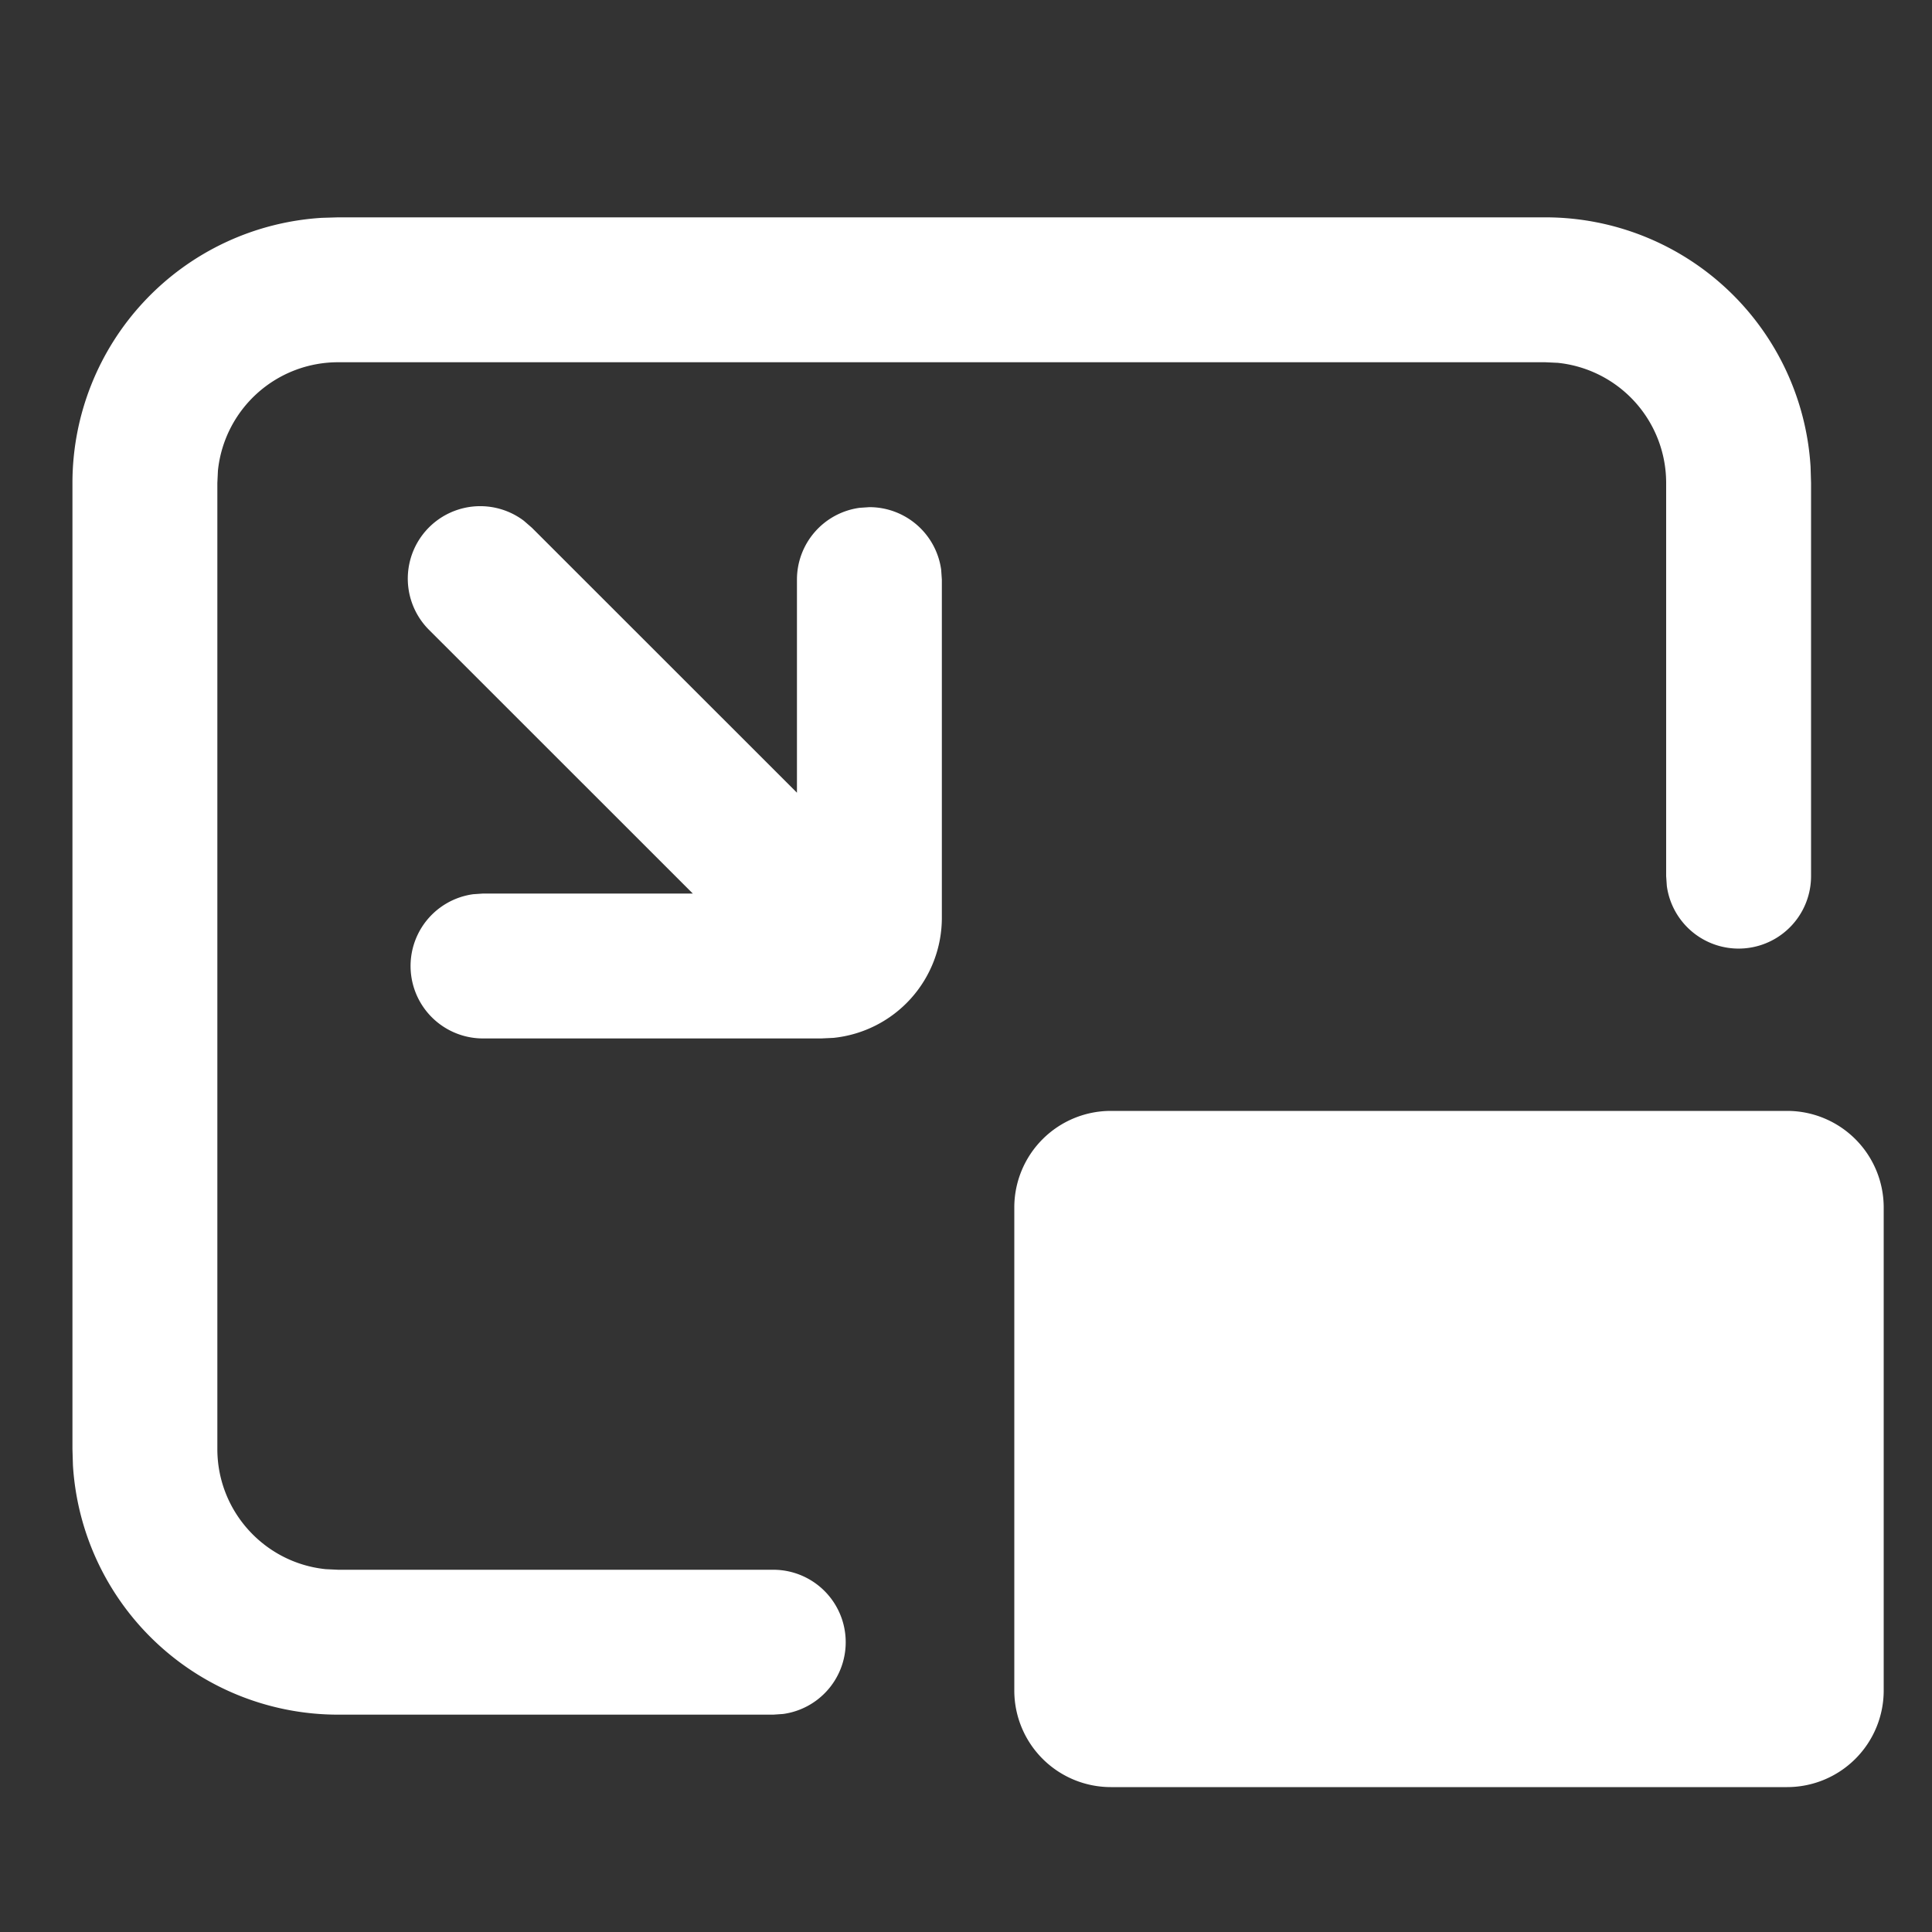<svg t="1652931347516" class="icon" viewBox="0 0 1024 1024" version="1.1" xmlns="http://www.w3.org/2000/svg" p-id="2457" width="200" height="200"><rect x="0" y="0" width="1024" height="1024" fill="#333333" stroke="none"/><path d="M947.2 588.8a51.2 51.2 0 0 1 51.2 51.2v256a51.2 51.2 0 0 1-51.2 51.2h-358.4a51.2 51.2 0 0 1-51.2-51.2v-256a51.2 51.2 0 0 1 51.2-51.2h358.4z m-128.102-473.6a140.8 140.8 0 0 1 140.544 132.198l0.256 8.602v208.384a38.4 38.4 0 0 1-76.442 5.222l-0.358-5.222V256a64 64 0 0 0-57.446-63.693l-6.554-0.307H179.2a64 64 0 0 0-63.693 57.446L115.2 256v512c0 33.126 25.19 60.416 57.446 63.693l6.554 0.307h230.656a38.4 38.4 0 0 1 5.222 76.442l-5.222 0.358H179.2a140.8 140.8 0 0 1-140.544-132.198L38.4 768V256a140.8 140.8 0 0 1 132.198-140.544L179.2 115.2h639.898zM277.658 276.019l4.301 3.738L422.4 420.147V307.2a38.4 38.4 0 0 1 33.178-38.042L460.8 268.8a38.4 38.4 0 0 1 38.042 33.178L499.2 307.2v179.2a64 64 0 0 1-57.446 63.693l-6.554 0.307H256a38.4 38.4 0 0 1-5.222-76.442L256 473.6h111.206L227.635 334.08a38.4 38.4 0 0 1 50.022-58.061z" p-id="2458" fill="#ffffff"></path></svg>
